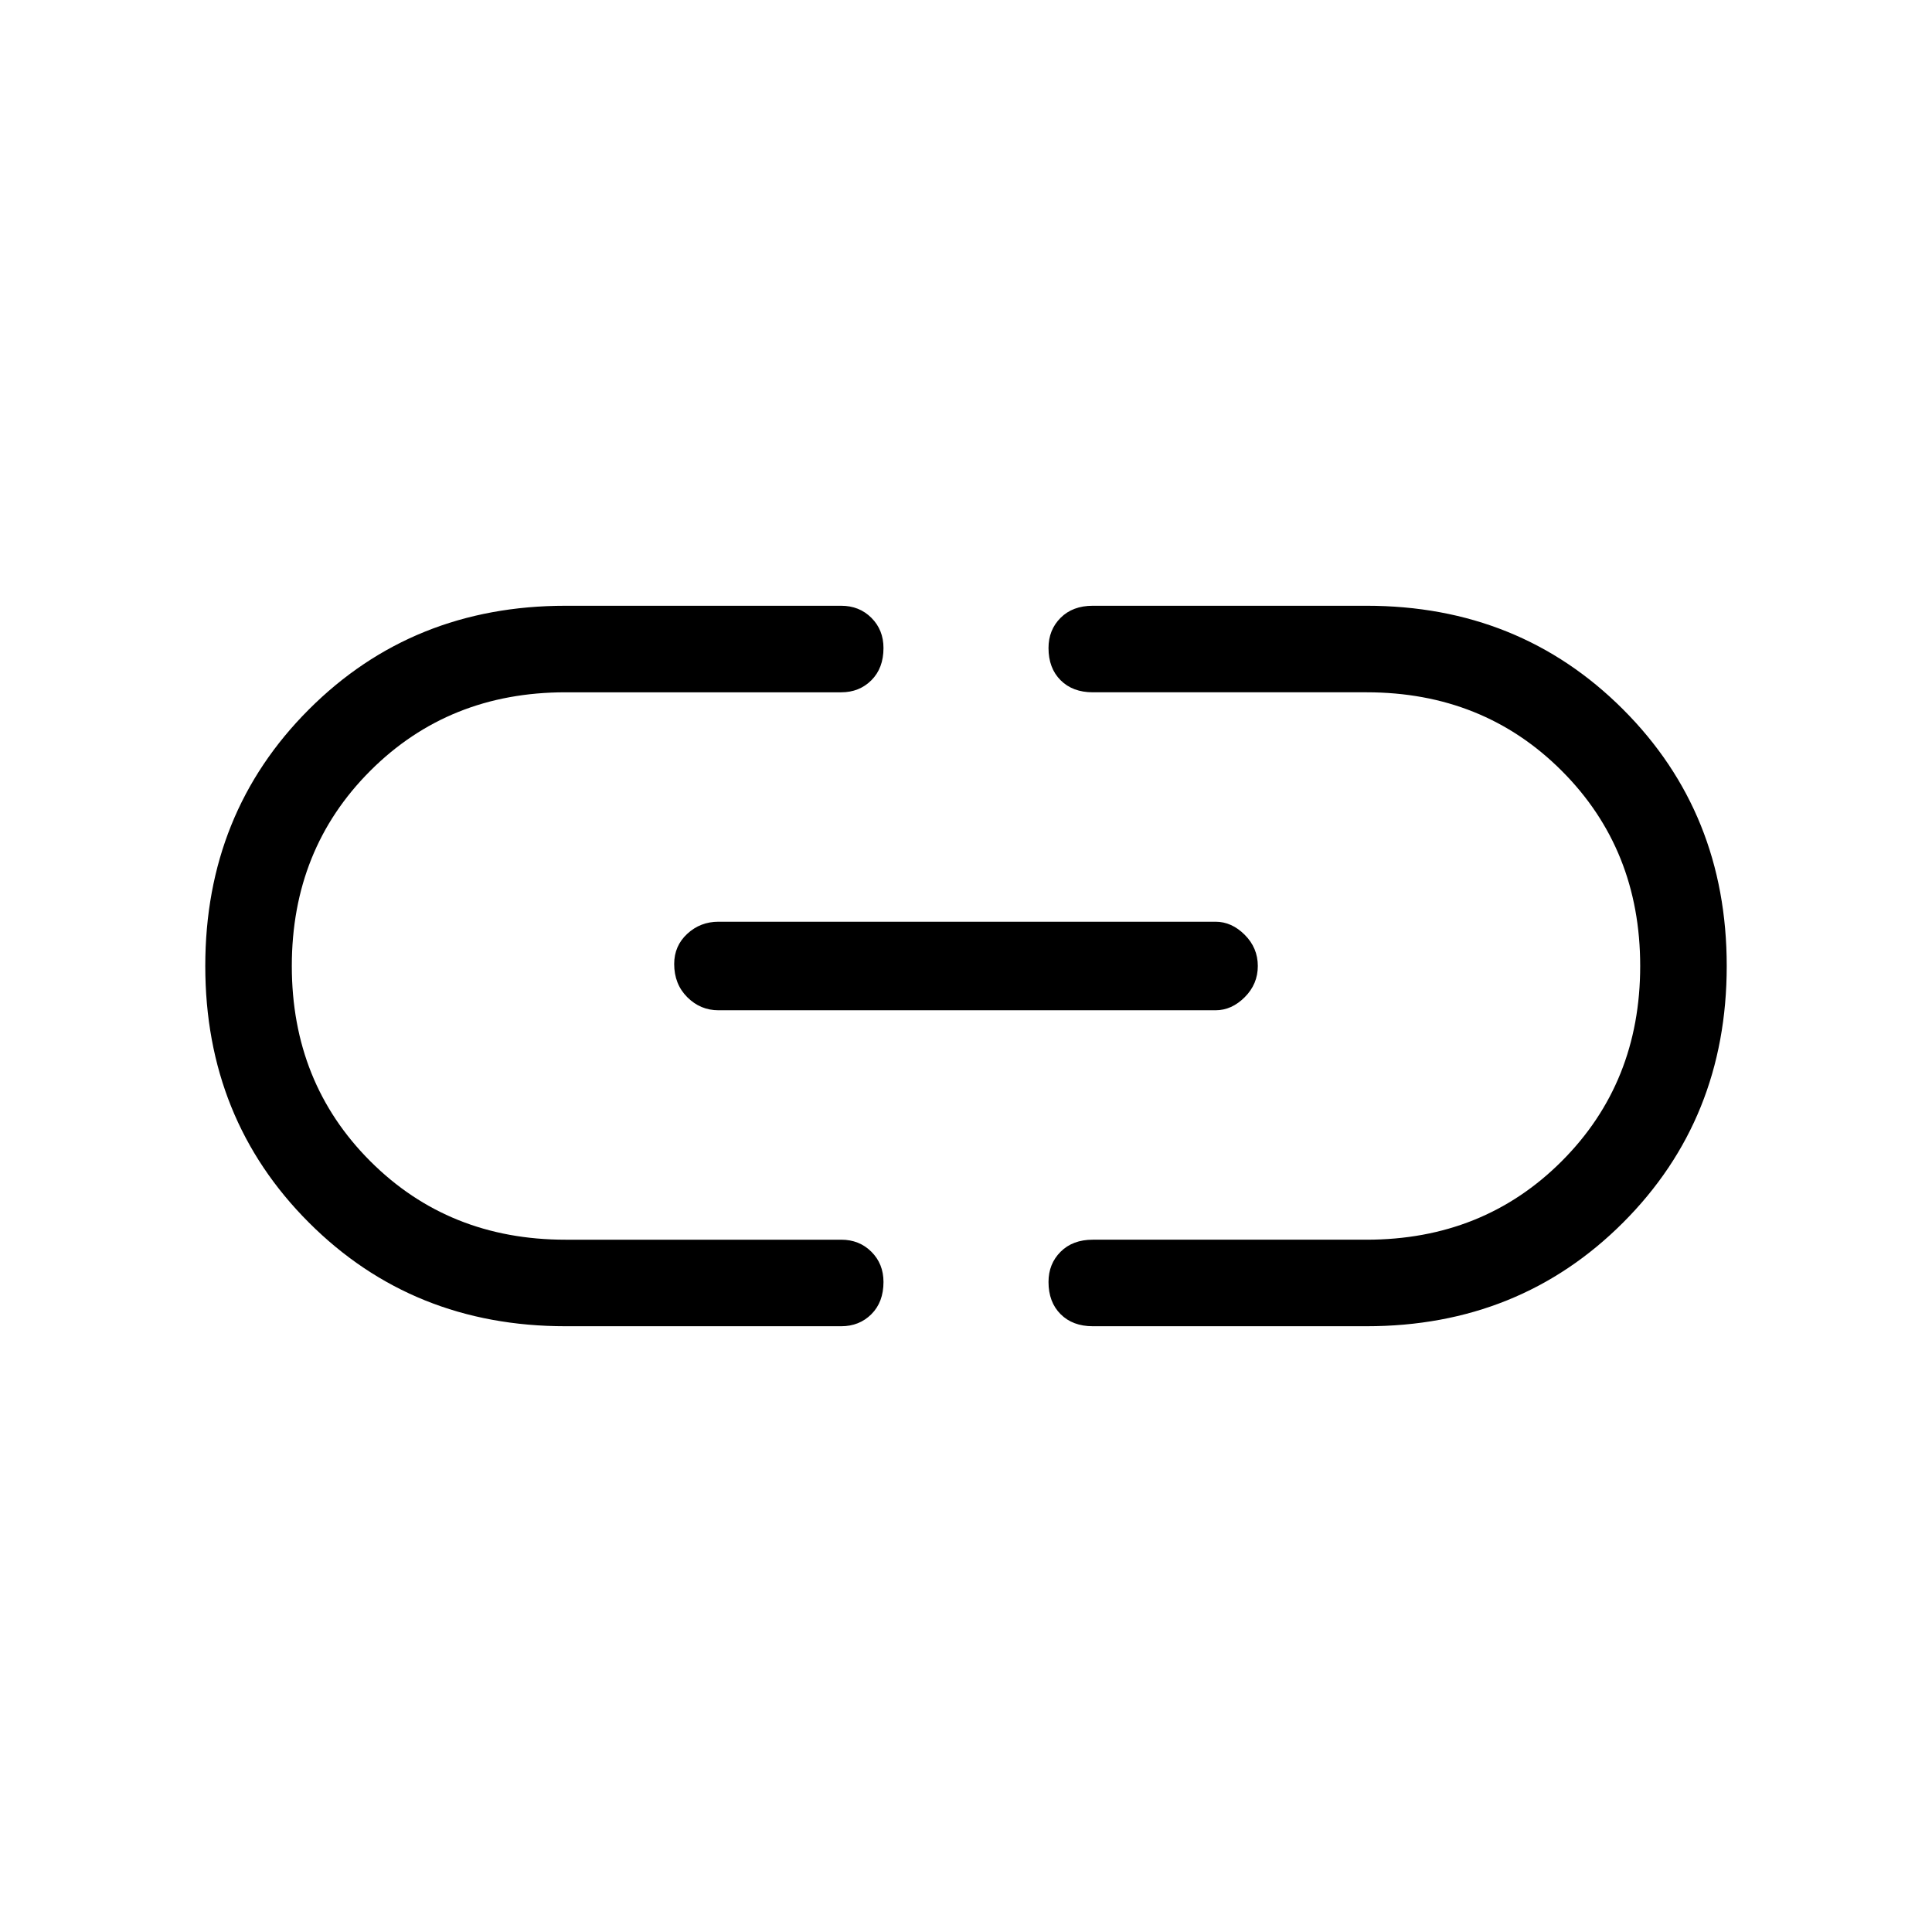 <svg xmlns="http://www.w3.org/2000/svg" height="48" width="48"><path d="M14.05 32.95q-3.8 0-6.375-2.575T5.1 24q0-3.8 2.575-6.375t6.375-2.575h6.85q.45 0 .75.3t.3.75q0 .5-.3.8-.3.3-.75.3h-6.85q-2.9 0-4.85 1.95Q7.25 21.1 7.25 24q0 2.9 1.95 4.85 1.95 1.95 4.85 1.95h6.85q.45 0 .75.3t.3.75q0 .5-.3.8-.3.3-.75.3Zm3.8-7.85q-.45 0-.775-.325t-.325-.825q0-.45.325-.75t.775-.3H30.2q.4 0 .725.325.325.325.325.775t-.325.775q-.325.325-.725.325Zm9.3 7.85q-.5 0-.8-.3-.3-.3-.3-.8 0-.45.3-.75t.8-.3h6.8q2.9 0 4.85-1.95 1.95-1.95 1.95-4.85 0-2.9-1.95-4.85-1.95-1.95-4.85-1.95h-6.8q-.5 0-.8-.3-.3-.3-.3-.8 0-.45.3-.75t.8-.3h6.8q3.8 0 6.375 2.575T42.9 24q0 3.8-2.575 6.375T33.95 32.95Z"/></svg>